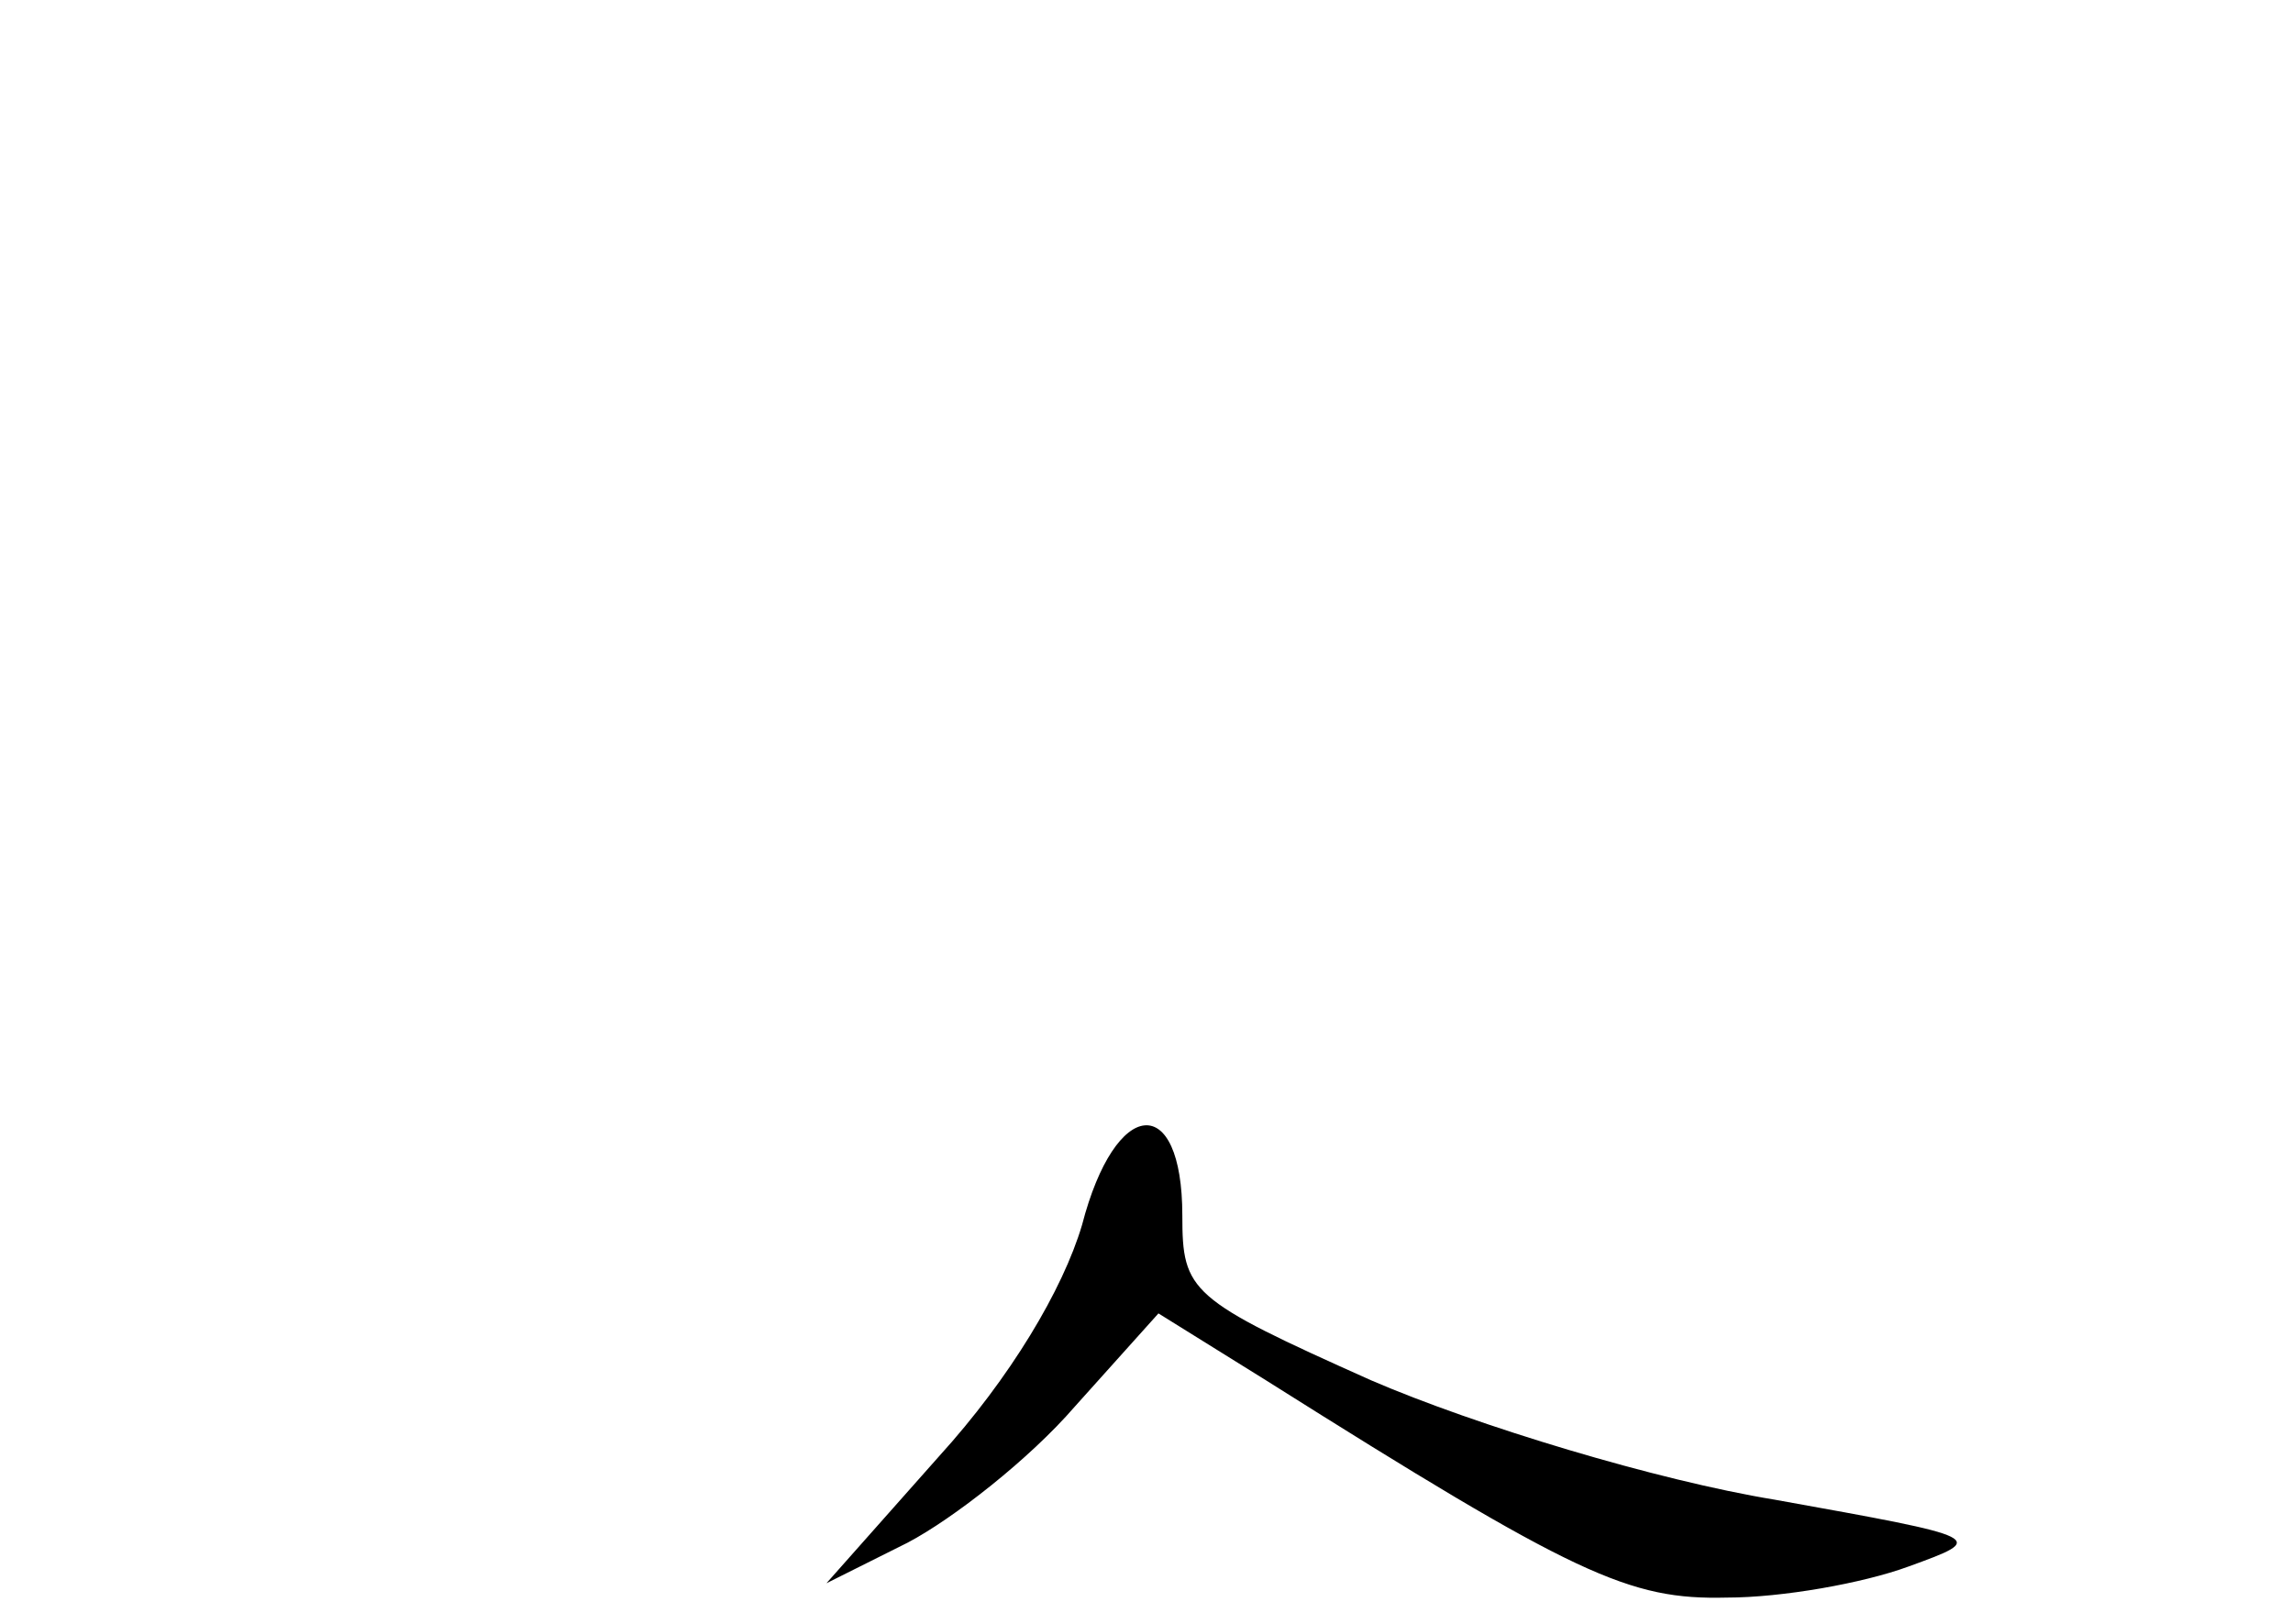 <?xml version="1.0" standalone="no"?>
<!DOCTYPE svg PUBLIC "-//W3C//DTD SVG 20010904//EN"
 "http://www.w3.org/TR/2001/REC-SVG-20010904/DTD/svg10.dtd">
<svg version="1.0" xmlns="http://www.w3.org/2000/svg"
 width="96pt" height="68pt" viewBox="0 0 96 68"
 preserveAspectRatio="xMidYMid meet">
<g transform="translate(0,68) scale(0.1,-0.1)"
fill="#000000" stroke="none">
<path d="M453 167 c-8 -27 -30 -64 -60 -97 l-47 -53 34 17 c19 10 51 35 70 57
l35 39 45 -28 c130 -82 152 -92 193 -91 23 0 57 6 76 13 33 12 33 12 -56 28
-49 8 -125 31 -169 50 -76 34 -79 37 -79 69 0 52 -28 50 -42 -4z"/>
</g>
</svg>
